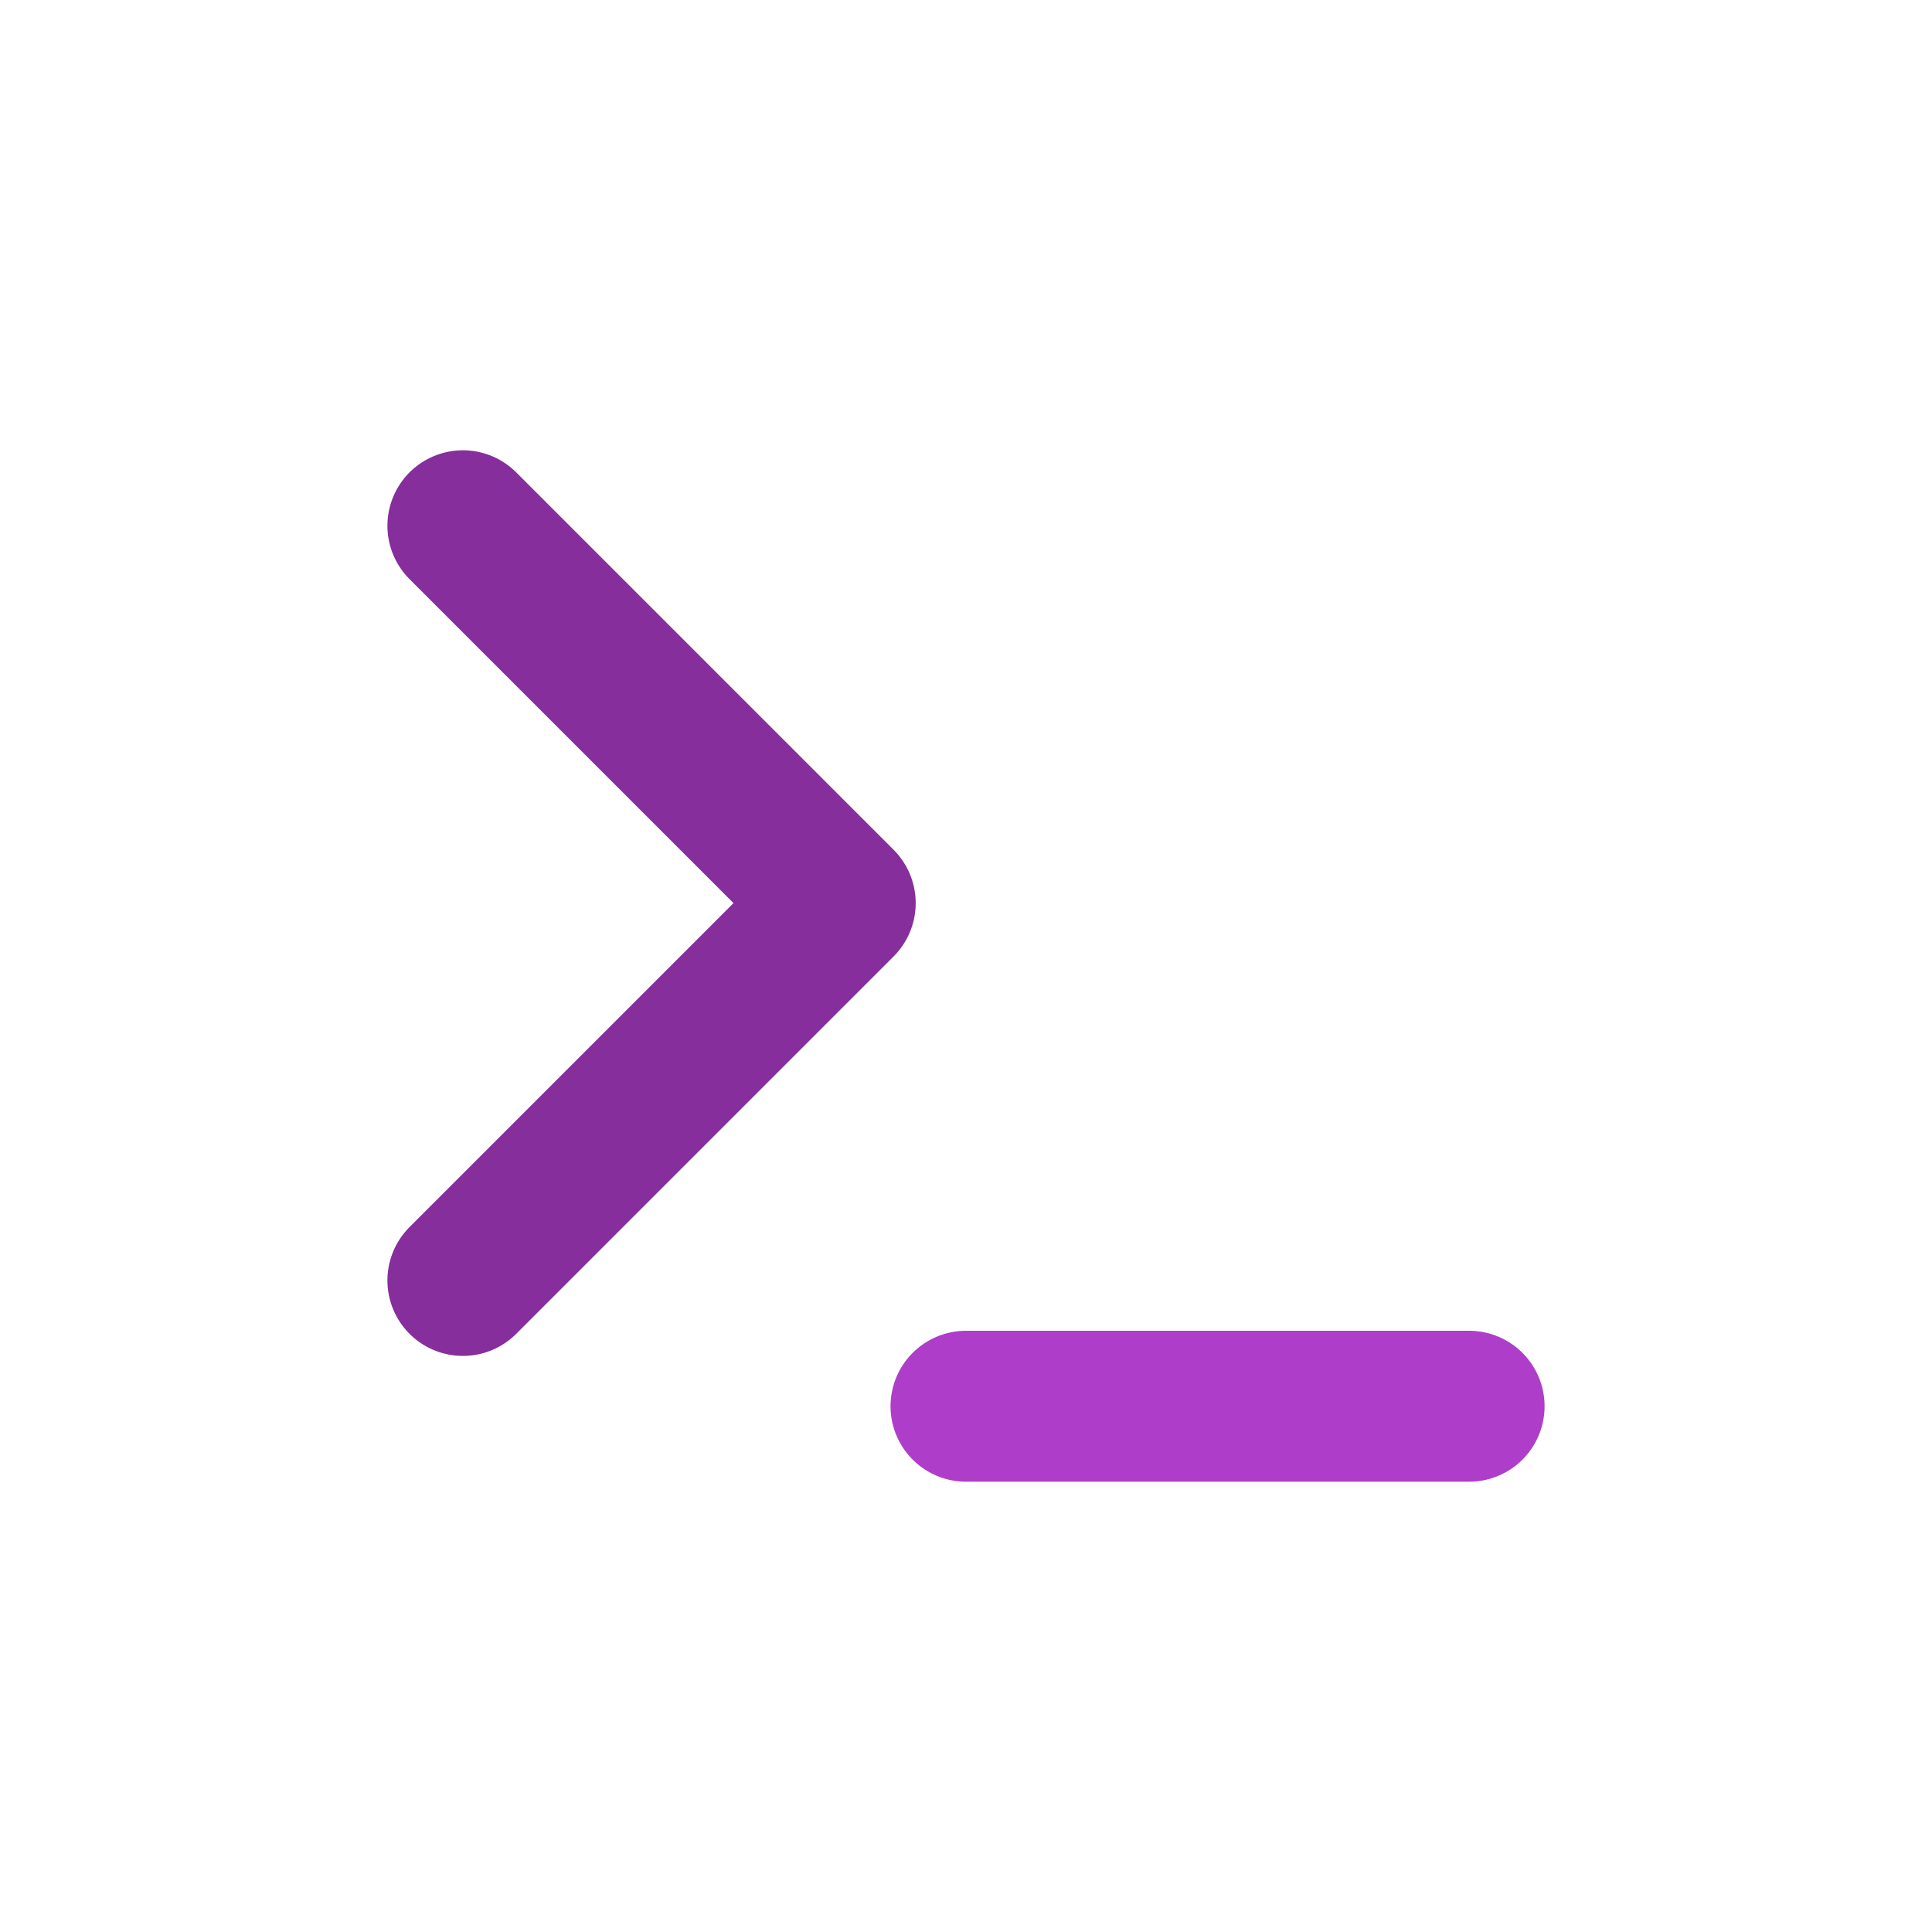 <svg width="128" height="128" viewBox="0 0 128 128" fill="none" xmlns="http://www.w3.org/2000/svg">
<path d="M30.667 84.833L55.667 59.833L30.667 34.833" stroke="#862E9C" stroke-width="10" stroke-linecap="round" stroke-linejoin="round"/>
<path d="M64 93.167H97.333" stroke="#AE3EC9" stroke-width="10" stroke-linecap="round" stroke-linejoin="round"/>
</svg>

